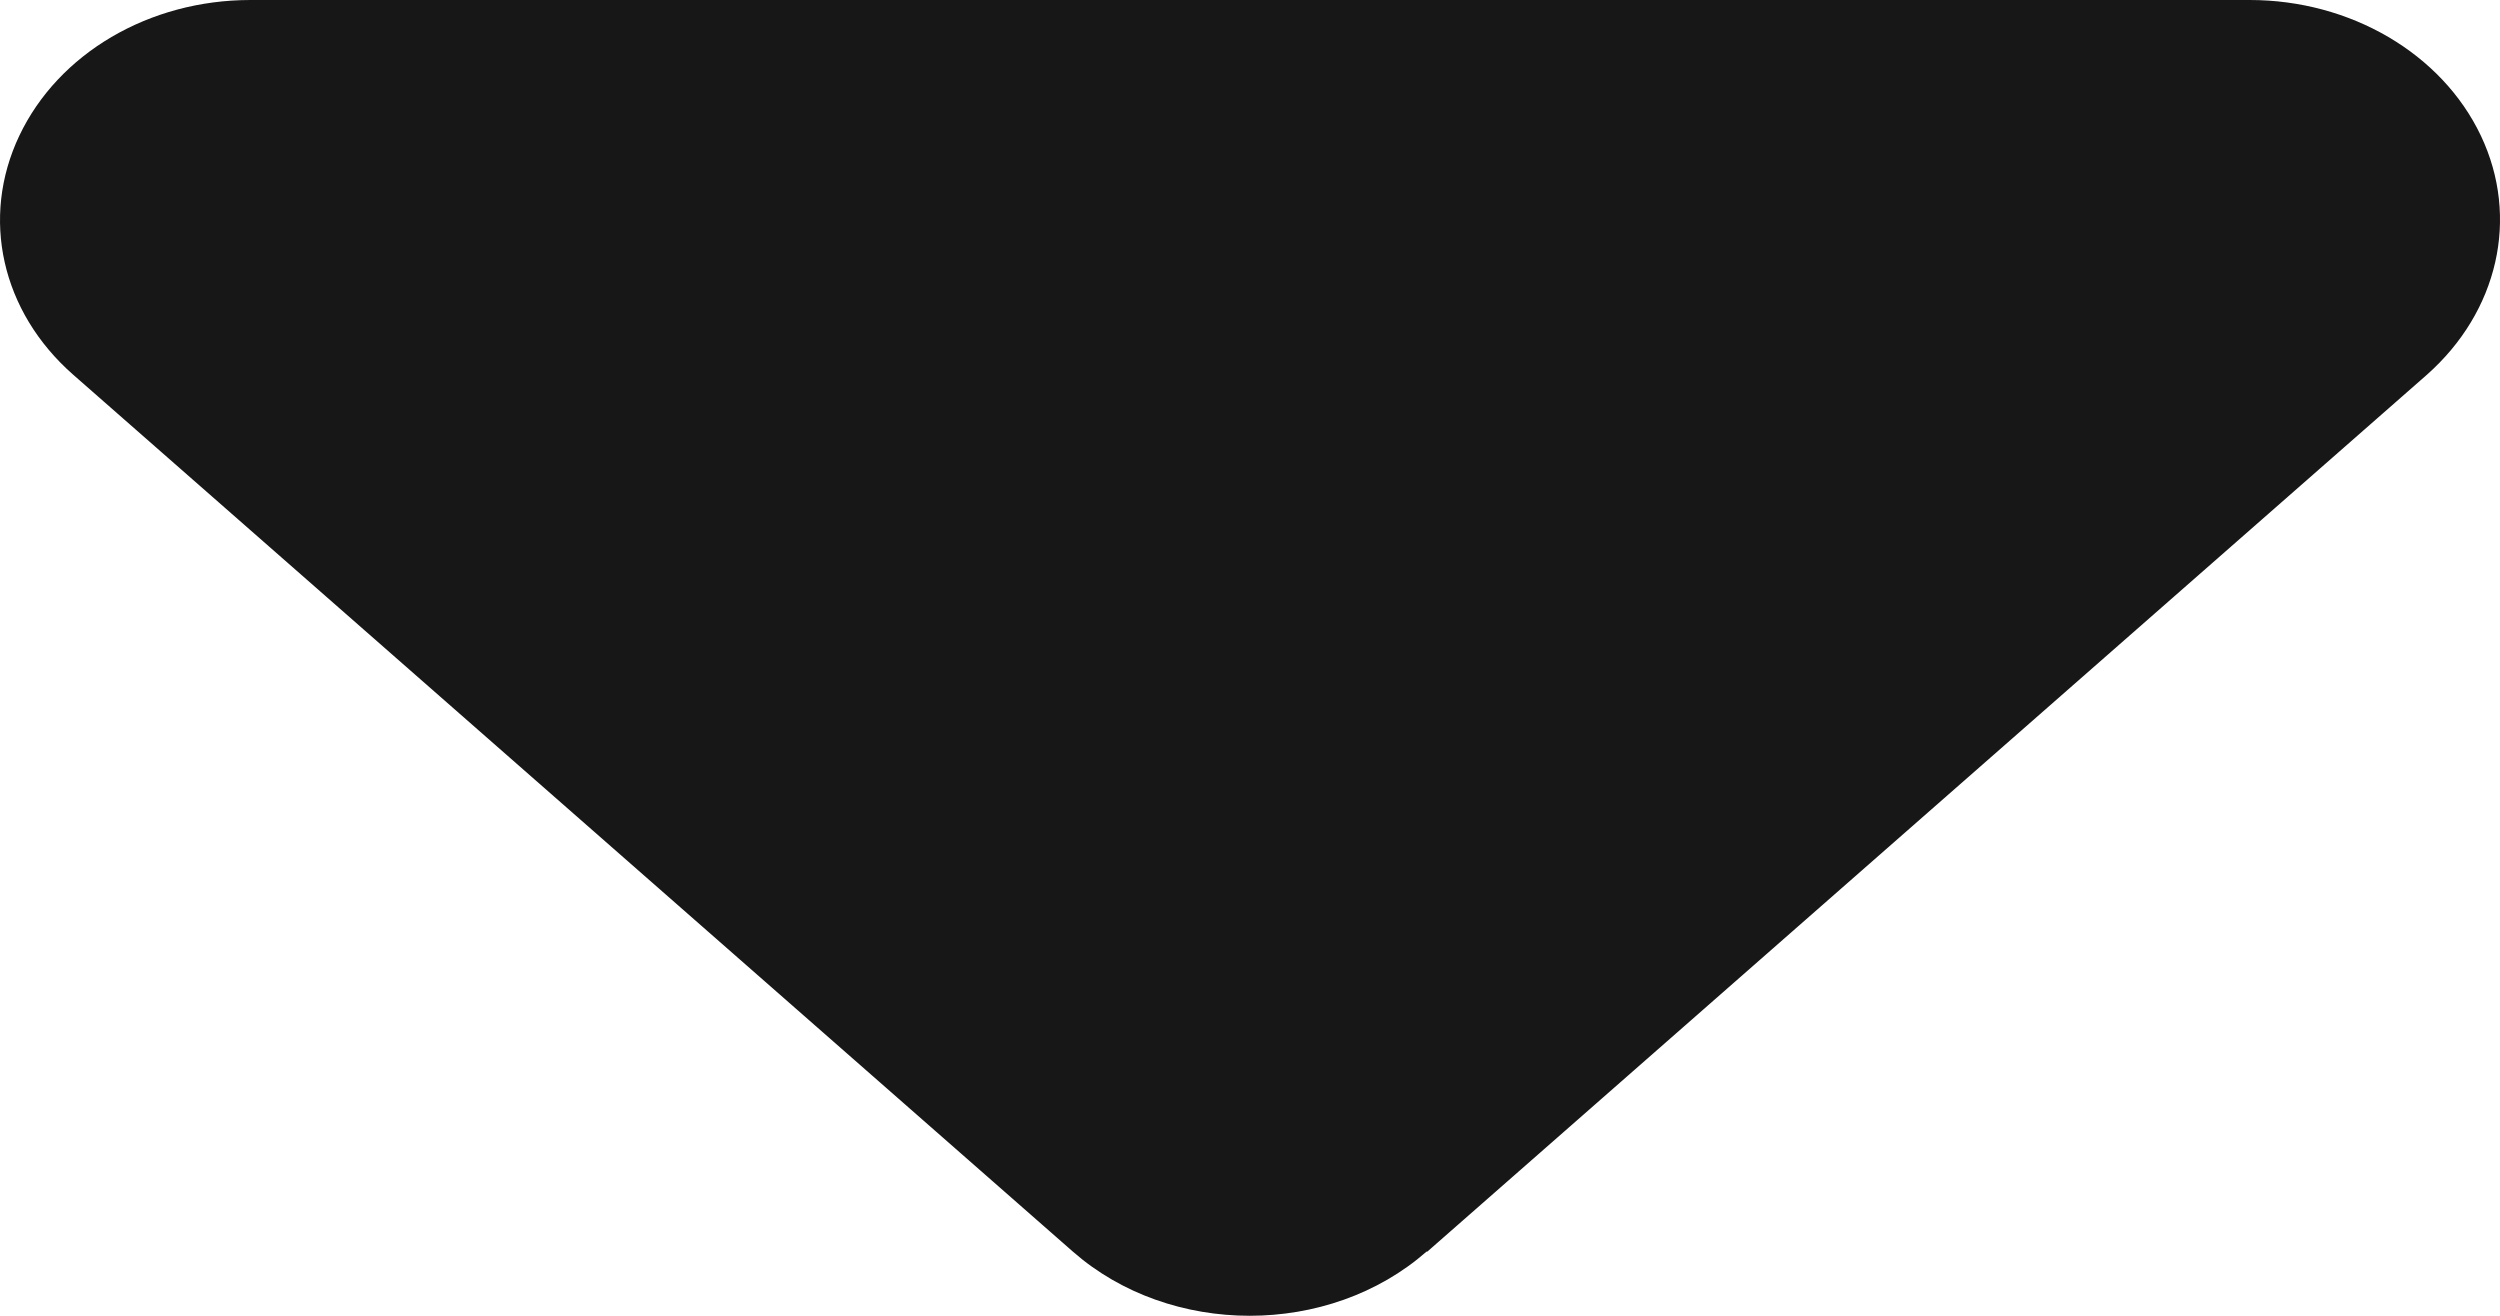 <svg width="38" height="20" viewBox="0 0 38 20" fill="none" xmlns="http://www.w3.org/2000/svg">
<path d="M21.684 19.024C20.2 20.325 17.791 20.325 16.307 19.024L1.113 5.696C0.021 4.738 -0.299 3.311 0.294 2.062C0.888 0.812 2.265 0 3.808 0L34.195 0C35.726 0 37.115 0.812 37.709 2.062C38.302 3.311 37.97 4.738 36.889 5.696L21.696 19.024H21.684Z" fill="#171717"/>
</svg>
